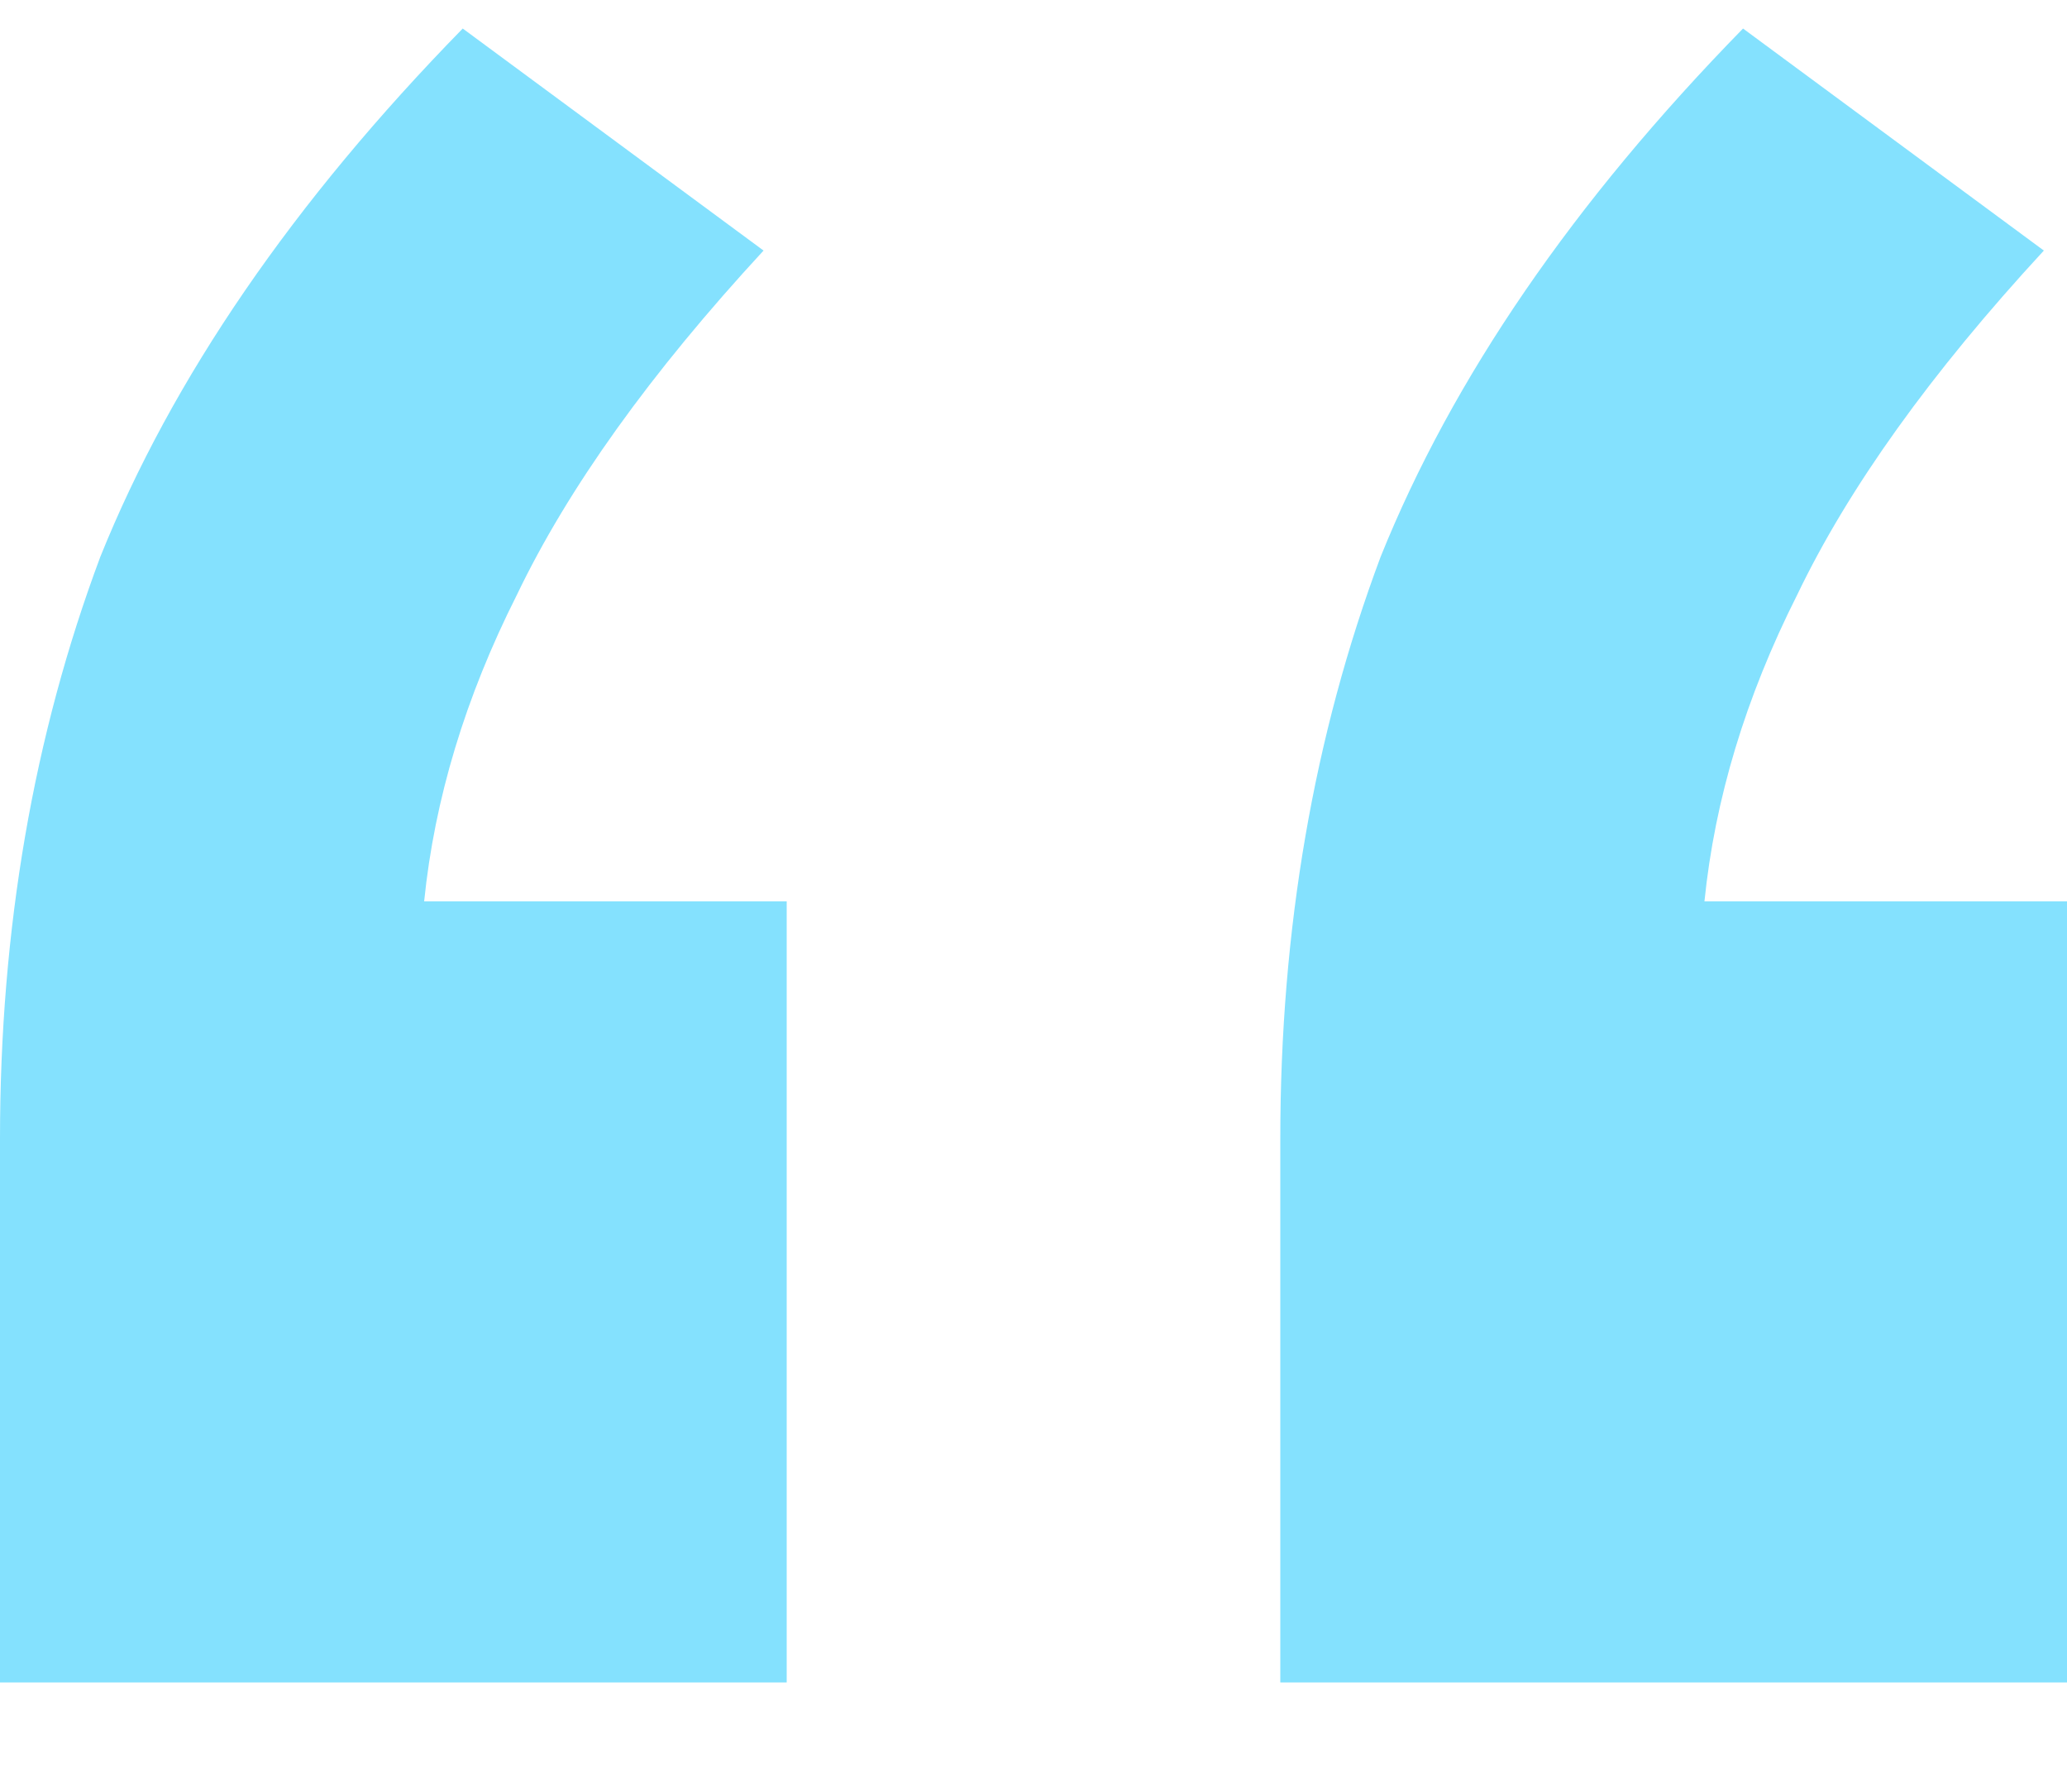 <svg width="15" height="13" viewBox="0 0 15 13" fill="none" xmlns="http://www.w3.org/2000/svg">
<g id="&#226;&#128;&#156;" style="mix-blend-mode:multiply">
<path d="M0 12.207V8.262C0 6.744 0.243 5.336 0.728 4.04C1.25 2.744 2.127 1.466 3.358 0.207L5.541 1.818C4.72 2.707 4.123 3.54 3.75 4.318C3.377 5.058 3.153 5.799 3.078 6.54H5.709V12.207H0ZM9.291 12.207V8.262C9.291 6.744 9.534 5.336 10.019 4.04C10.541 2.744 11.418 1.466 12.649 0.207L14.832 1.818C14.011 2.707 13.414 3.54 13.041 4.318C12.668 5.058 12.444 5.799 12.369 6.54H15V12.207H9.291Z" fill="#84E1FE"/>
</g>
</svg>
